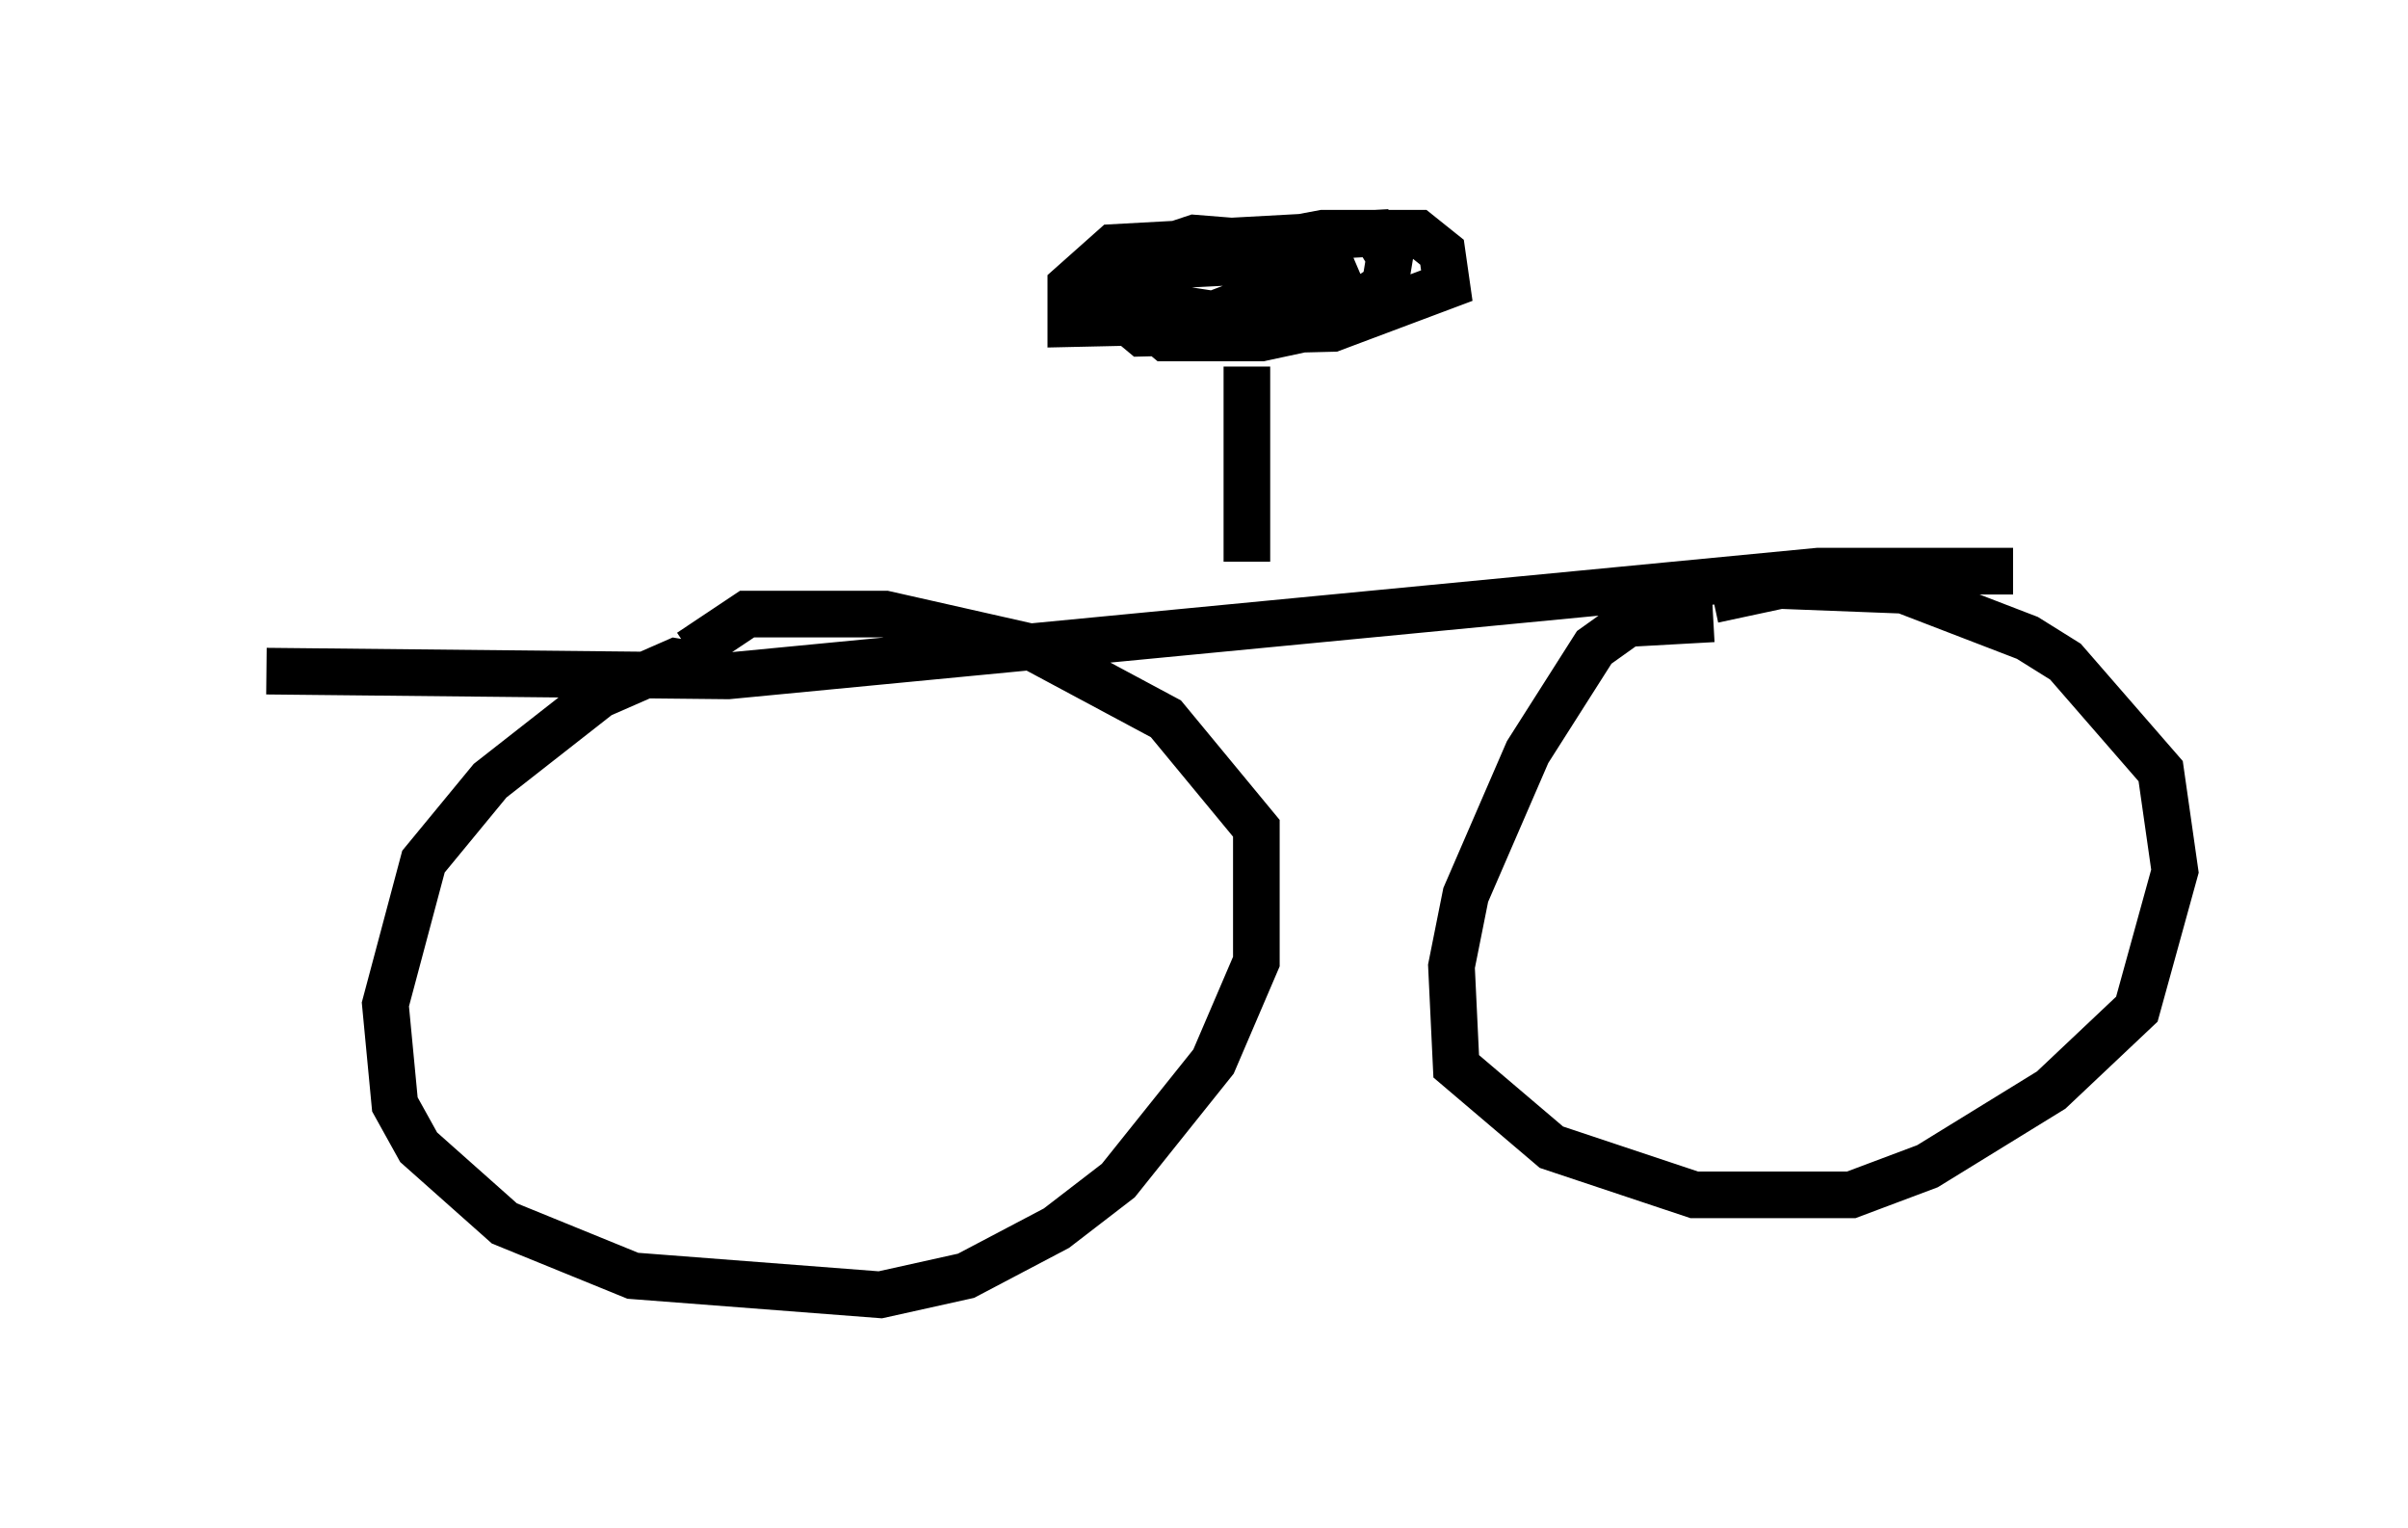 <?xml version="1.0" encoding="utf-8" ?>
<svg baseProfile="full" height="32.765" version="1.1" width="51.65" xmlns="http://www.w3.org/2000/svg" xmlns:ev="http://www.w3.org/2001/xml-events" xmlns:xlink="http://www.w3.org/1999/xlink"><defs /><rect fill="white" height="32.765" width="51.65" x="0" y="0" /><path d="M5, 14.698 m0.715, -0.306 l9.902, 0.102 23.377, -2.246 l4.185, 0.0 m-28.073, 2.042 l-0.613, -0.102 -1.633, 0.715 l-2.348, 1.838 -1.429, 1.735 l-0.817, 3.063 0.204, 2.144 l0.51, 0.919 1.838, 1.633 l2.756, 1.123 5.308, 0.408 l1.838, -0.408 1.94, -1.021 l1.327, -1.021 2.042, -2.552 l0.919, -2.144 0.0, -2.858 l-1.94, -2.348 -2.858, -1.531 l-3.165, -0.715 -2.96, 0.0 l-1.225, 0.817 m21.948, -0.715 l-1.838, 0.102 -0.715, 0.51 l-1.429, 2.246 -1.327, 3.063 l-0.306, 1.531 0.102, 2.144 l2.042, 1.735 3.063, 1.021 l3.369, 0.0 1.633, -0.613 l2.654, -1.633 1.838, -1.735 l0.817, -2.96 -0.306, -2.144 l-2.042, -2.348 -0.817, -0.51 l-2.654, -1.021 -2.654, -0.102 l-1.429, 0.306 m-10.004, -0.817 l0.0, -4.185 m0.817, -1.021 l-4.594, 0.102 0.0, -0.817 l0.919, -0.817 5.615, -0.306 l0.306, 0.51 -0.102, 0.613 l-1.225, 0.817 -1.429, 0.306 l-2.042, 0.0 -0.613, -0.51 l0.0, -0.613 0.715, -0.51 l3.267, -0.613 2.042, 0.0 l0.51, 0.408 0.102, 0.715 l-2.45, 0.919 -4.083, 0.102 l-0.613, -0.51 -0.102, -0.51 l0.715, -0.408 3.981, -0.204 l0.306, 0.715 -1.94, 0.817 l-2.246, -0.102 -0.613, -0.408 l0.408, -1.021 1.225, -0.408 l2.552, 0.204 0.0, 0.613 l-2.144, 0.817 -1.327, -0.204 l-0.204, -1.021 " fill="none" stroke="black" stroke-width="1" /></svg>